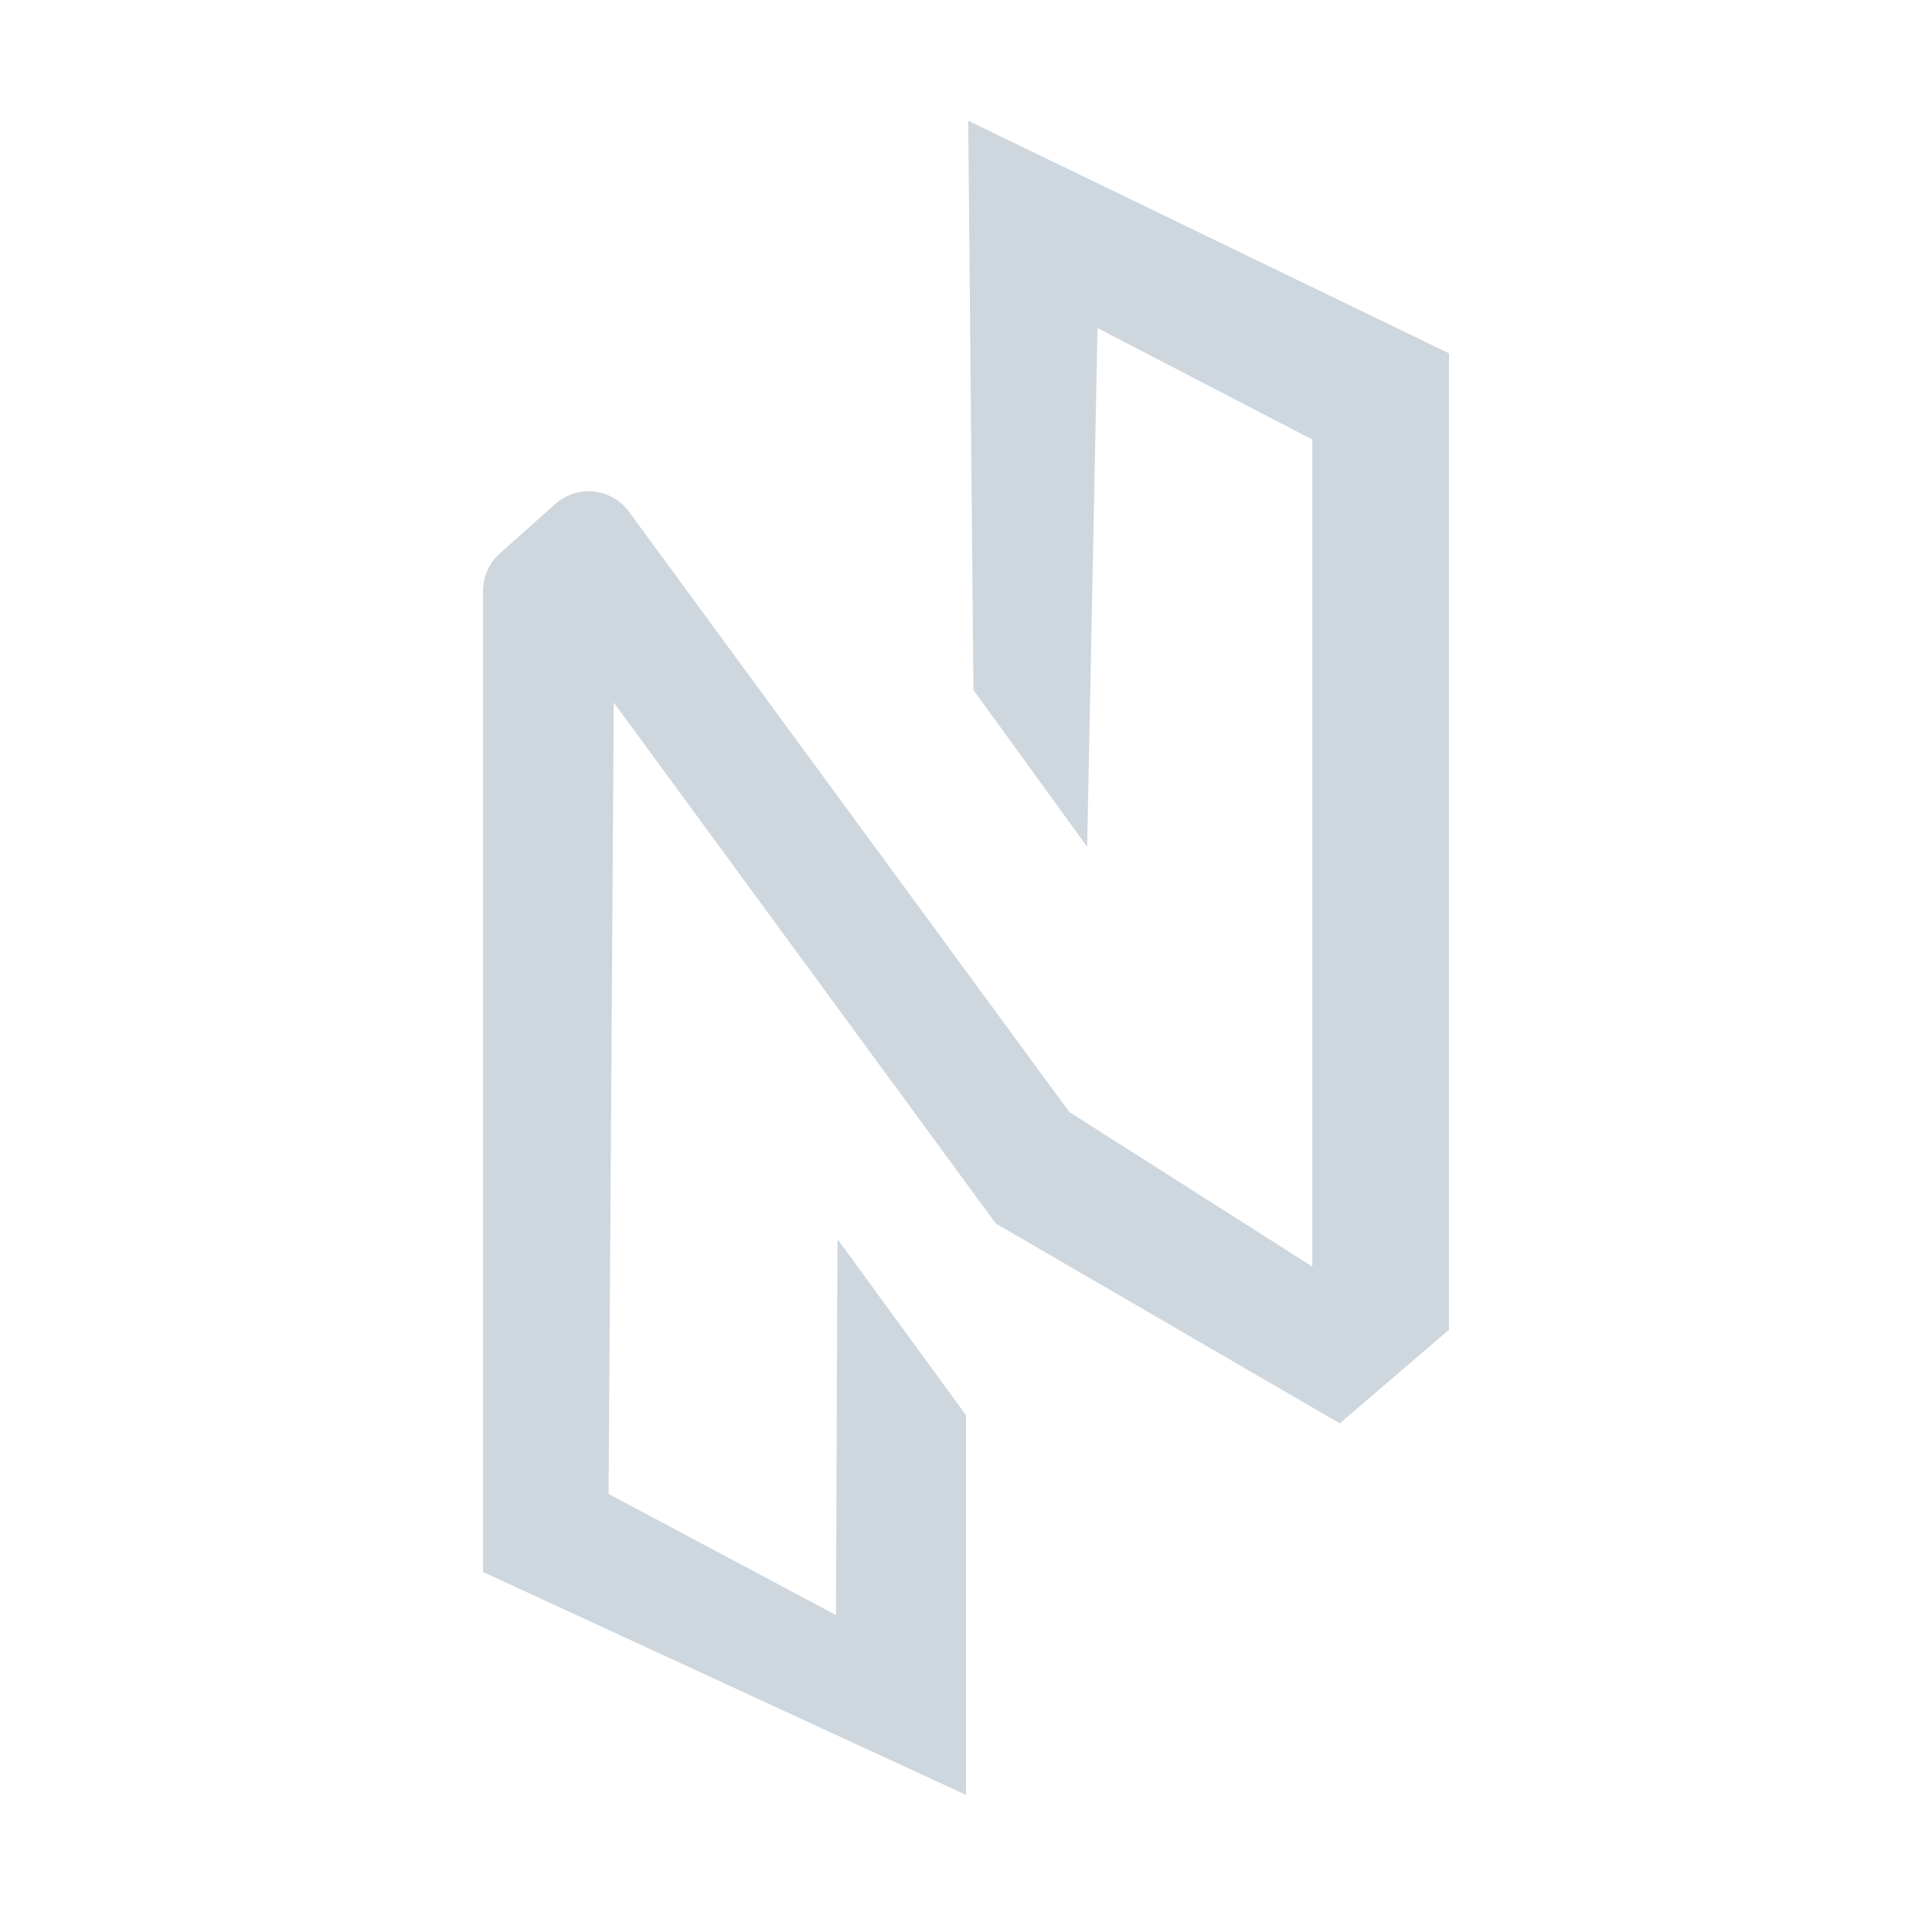<svg width="112" height="112" viewBox="0 0 112 112" fill="none" xmlns="http://www.w3.org/2000/svg">
<path d="M48.548 71.831L56 82.04V104.052L28 91.129V34.268C27.999 33.852 28.087 33.441 28.258 33.062C28.429 32.683 28.679 32.345 28.991 32.071L32.178 29.228C32.482 28.953 32.84 28.745 33.23 28.619C33.62 28.492 34.032 28.45 34.439 28.495C34.846 28.54 35.239 28.671 35.592 28.879C35.945 29.087 36.25 29.367 36.486 29.701L61.988 64.465L76.074 73.425V25.48L63.625 19.018L63.022 49.086L56.431 39.997L56.129 7L84 20.483V77.086L77.668 82.514L57.723 70.926L35.581 40.729L35.28 86.606L48.462 93.628L48.548 71.831Z" fill="#CED6DE"/>
</svg>
